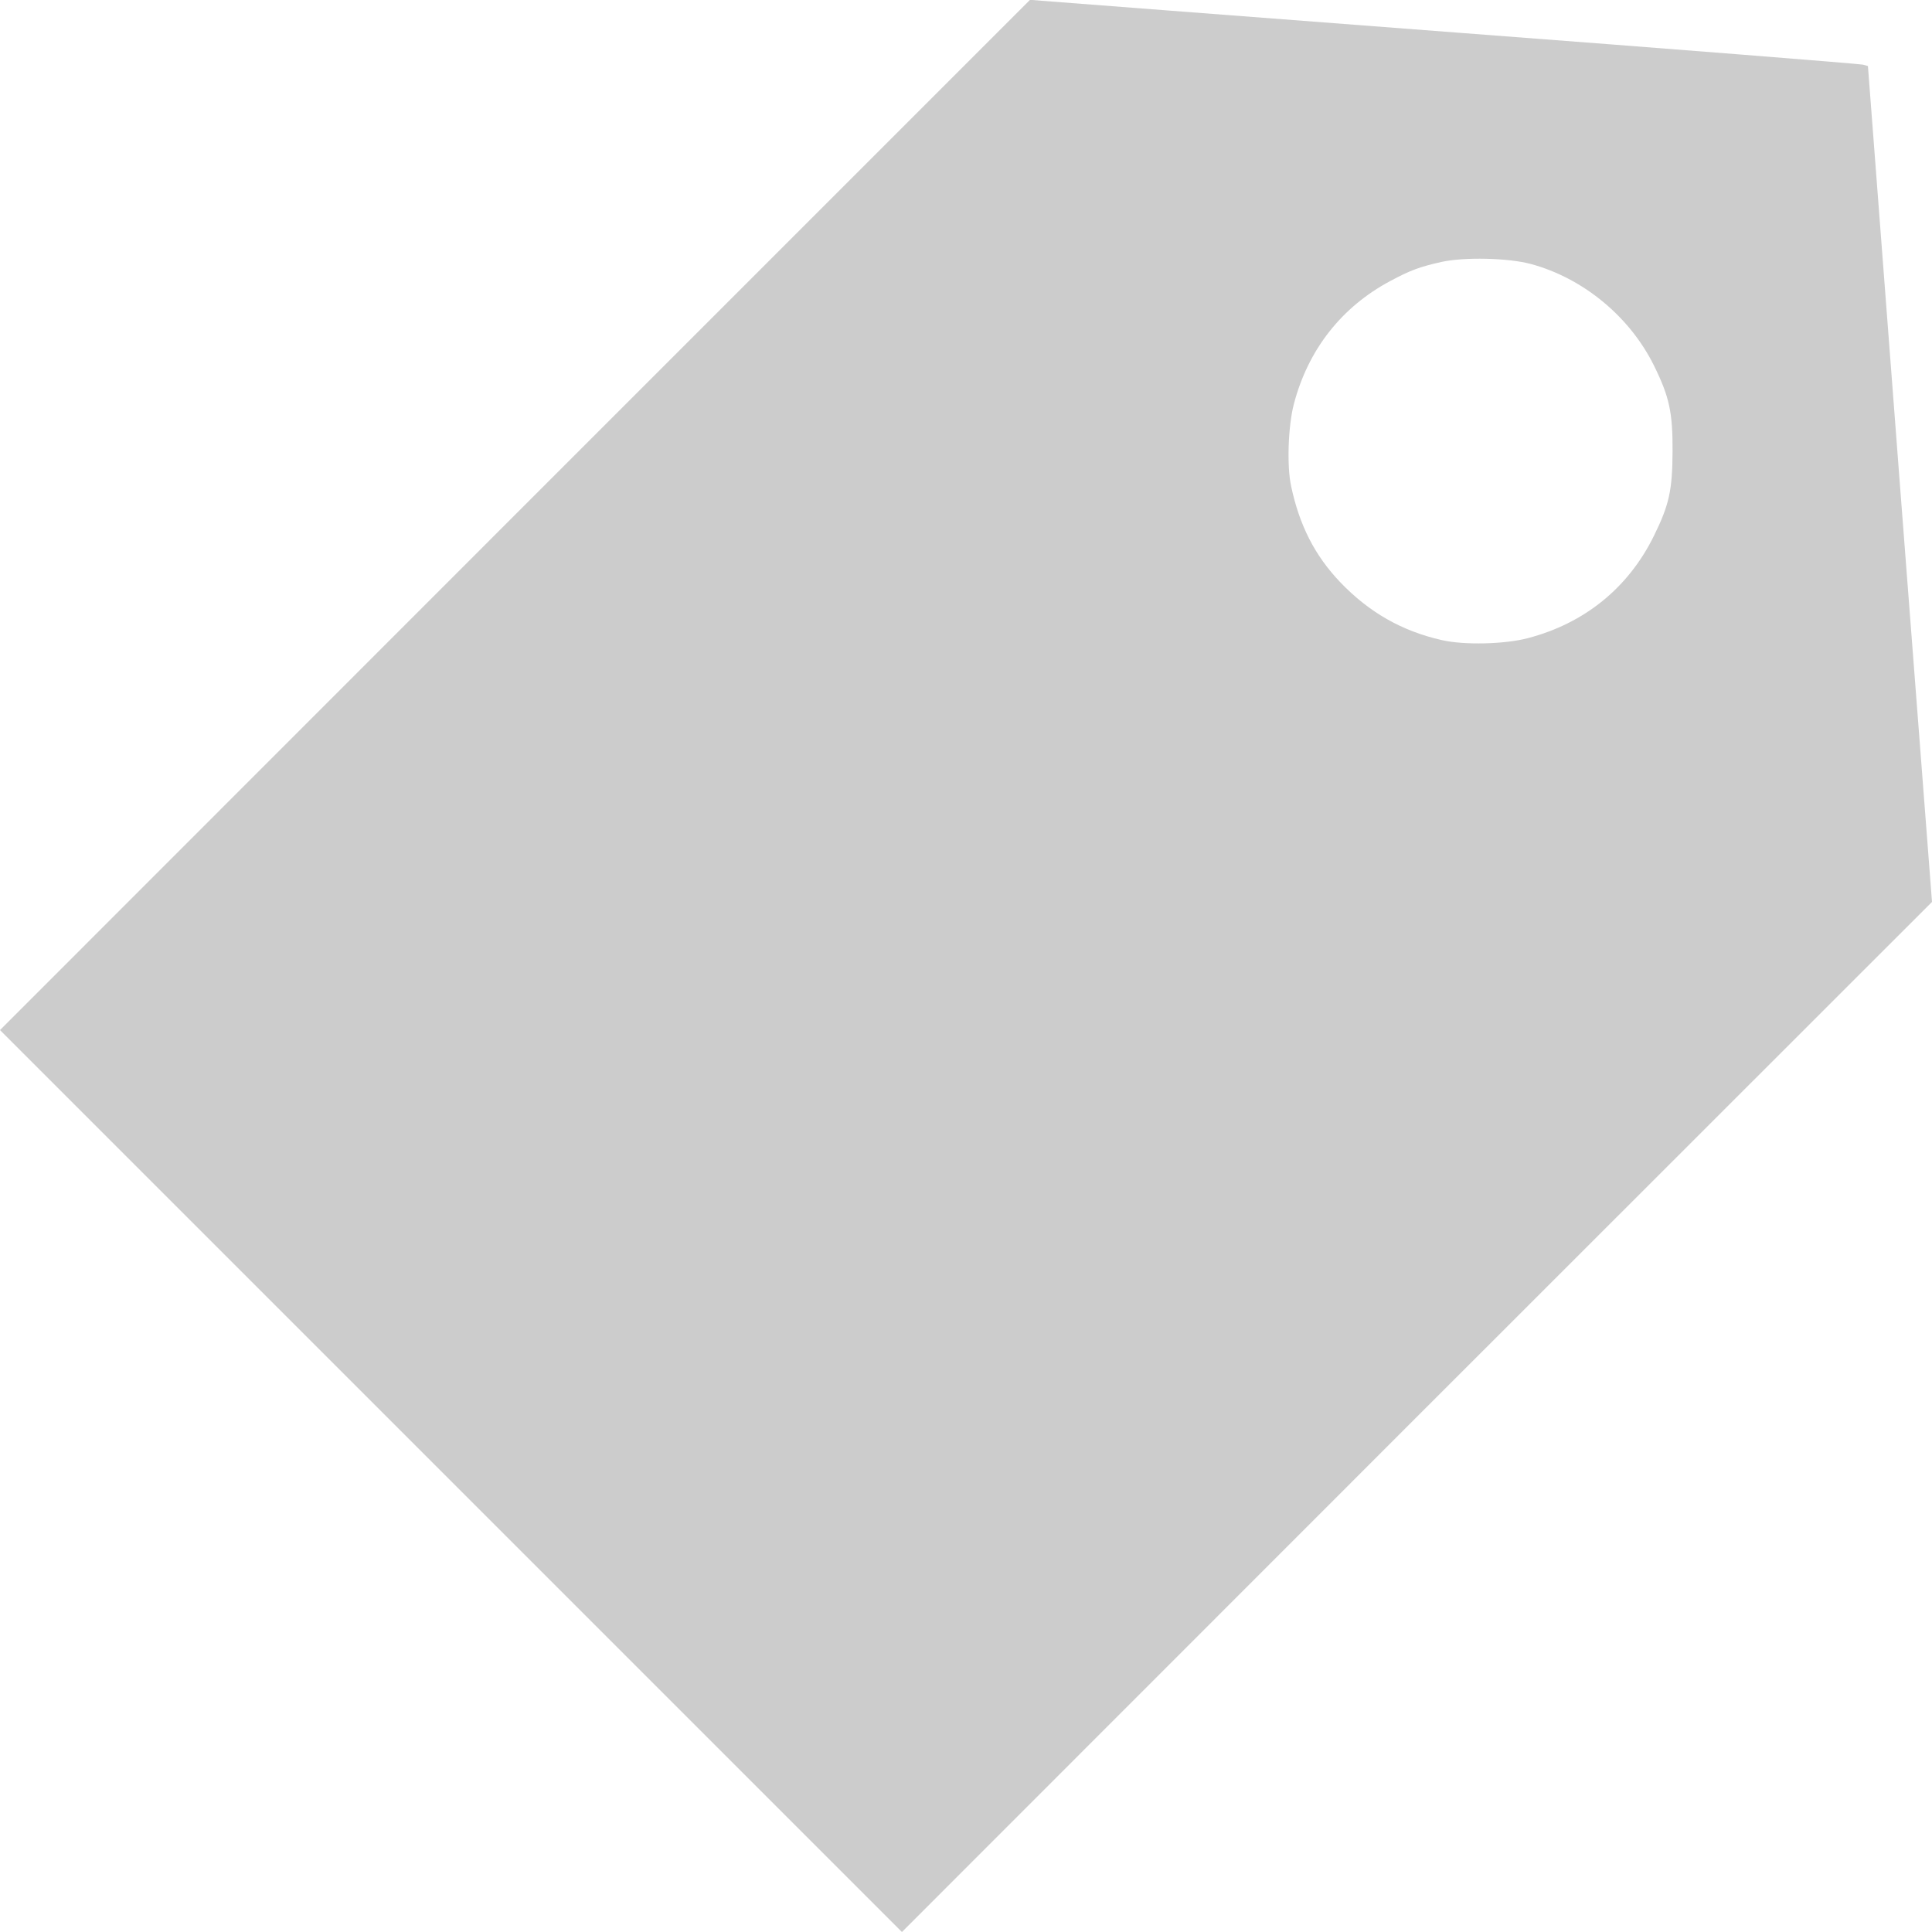 <svg xmlns="http://www.w3.org/2000/svg"
  viewBox="0 0 980 980">

<g transform="translate(0,980) scale(0.1,-0.1)"
  fill="#ccc" 
  stroke="none">
  
  <path 
    d="M2612 7188 l-2612 -2613 2288 -2288 2287 -2287 2612 2613 2613 2612
    -163 2120 -162 2120 -25 7 c-14 4 -943 78 -2065 163 -1122 86 -2067 158 -2100
    161 l-60 5 -2613 -2613z m5153 1273 c266 -72 502 -267 625 -516 78 -158 95
    -238 94 -435 -1 -197 -17 -270 -94 -427 -130 -265 -353 -445 -640 -520 -118
    -31 -322 -36 -436 -10 -203 46 -368 140 -515 293 -130 136 -208 290 -250 489
    -22 102 -15 304 14 415 72 276 242 493 490 625 101 54 147 71 257 96 117 26
    339 21 455 -10z"
  />
</g>
</svg>
